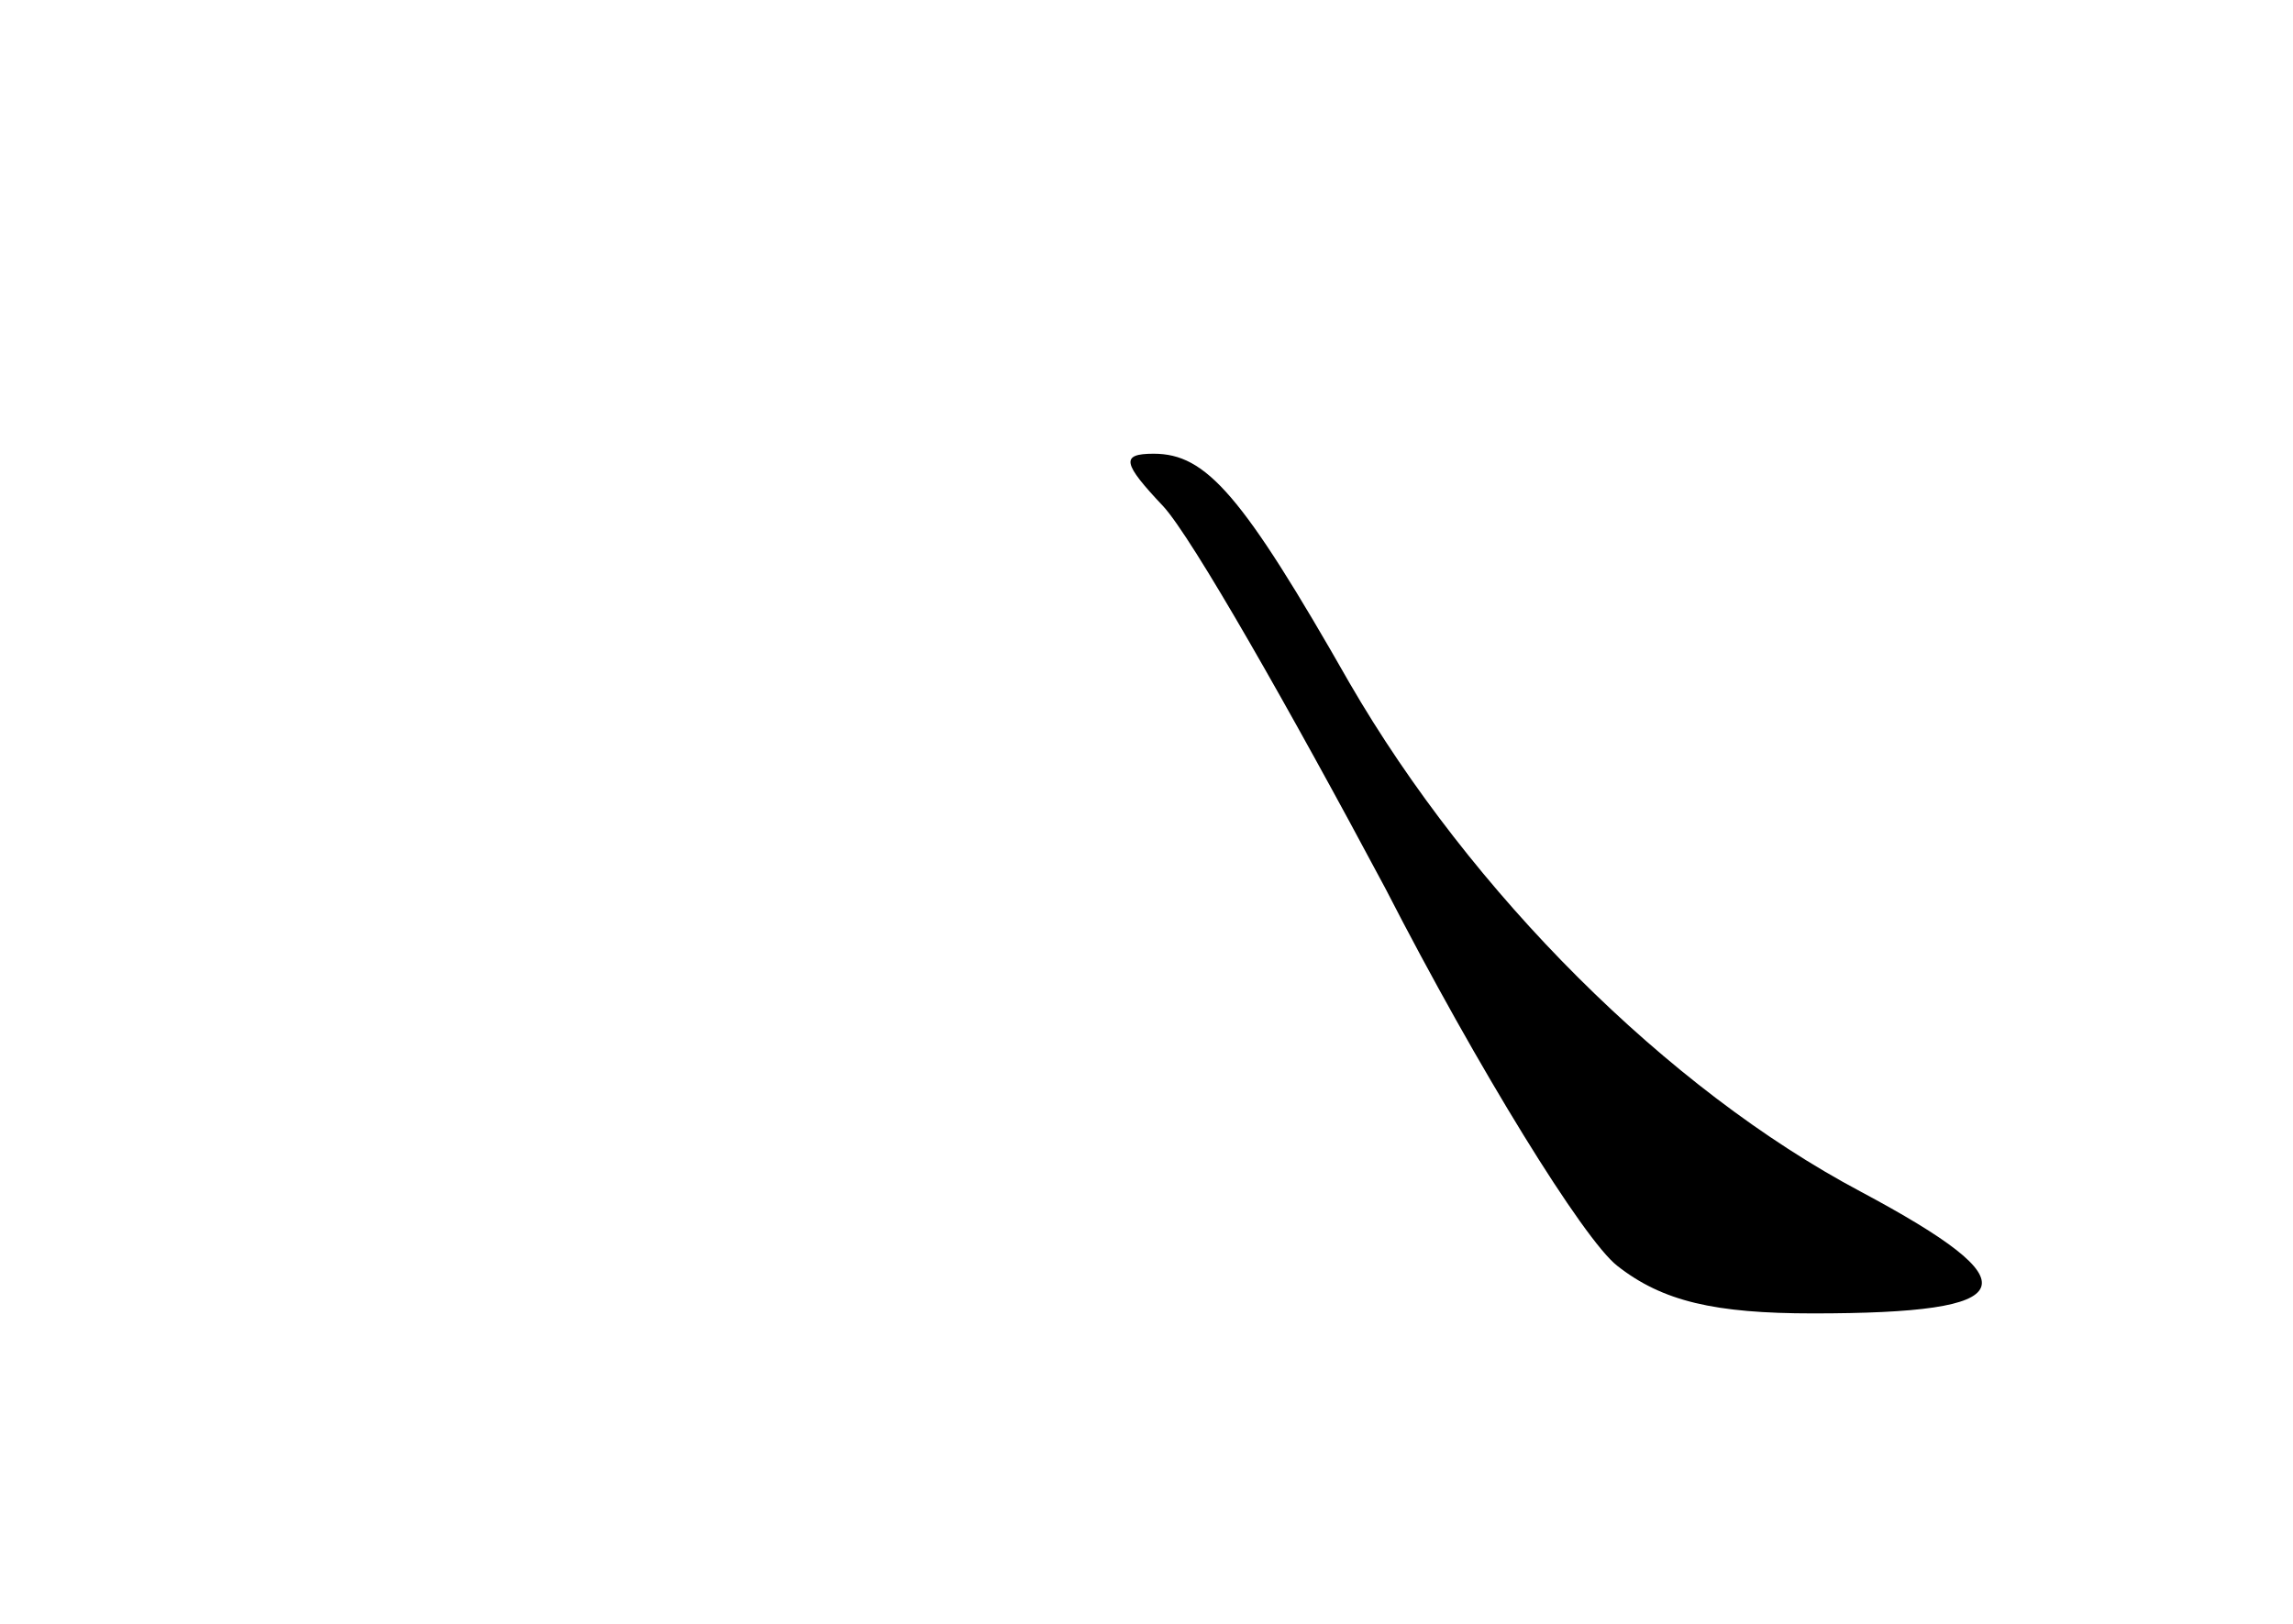 <?xml version="1.0" standalone="no"?>
<!DOCTYPE svg PUBLIC "-//W3C//DTD SVG 20010904//EN"
 "http://www.w3.org/TR/2001/REC-SVG-20010904/DTD/svg10.dtd">
<svg version="1.0" xmlns="http://www.w3.org/2000/svg"
 width="96pt" height="68pt" viewBox="0 0 96 68"
 preserveAspectRatio="xMidYMid meet">
<g transform="translate(0,68) scale(0.1,-0.1)"
fill="#000000" stroke="none">
<path d="M487 468 c12 -13 53 -85 93 -160 39 -76 83 -147 97 -158 19 -15 41
-20 82 -20 88 0 93 12 20 51 -81 43 -163 125 -214 213 -45 79 -60 96 -82 96
-14 0 -13 -4 4 -22z"/>
</g>
</svg>

